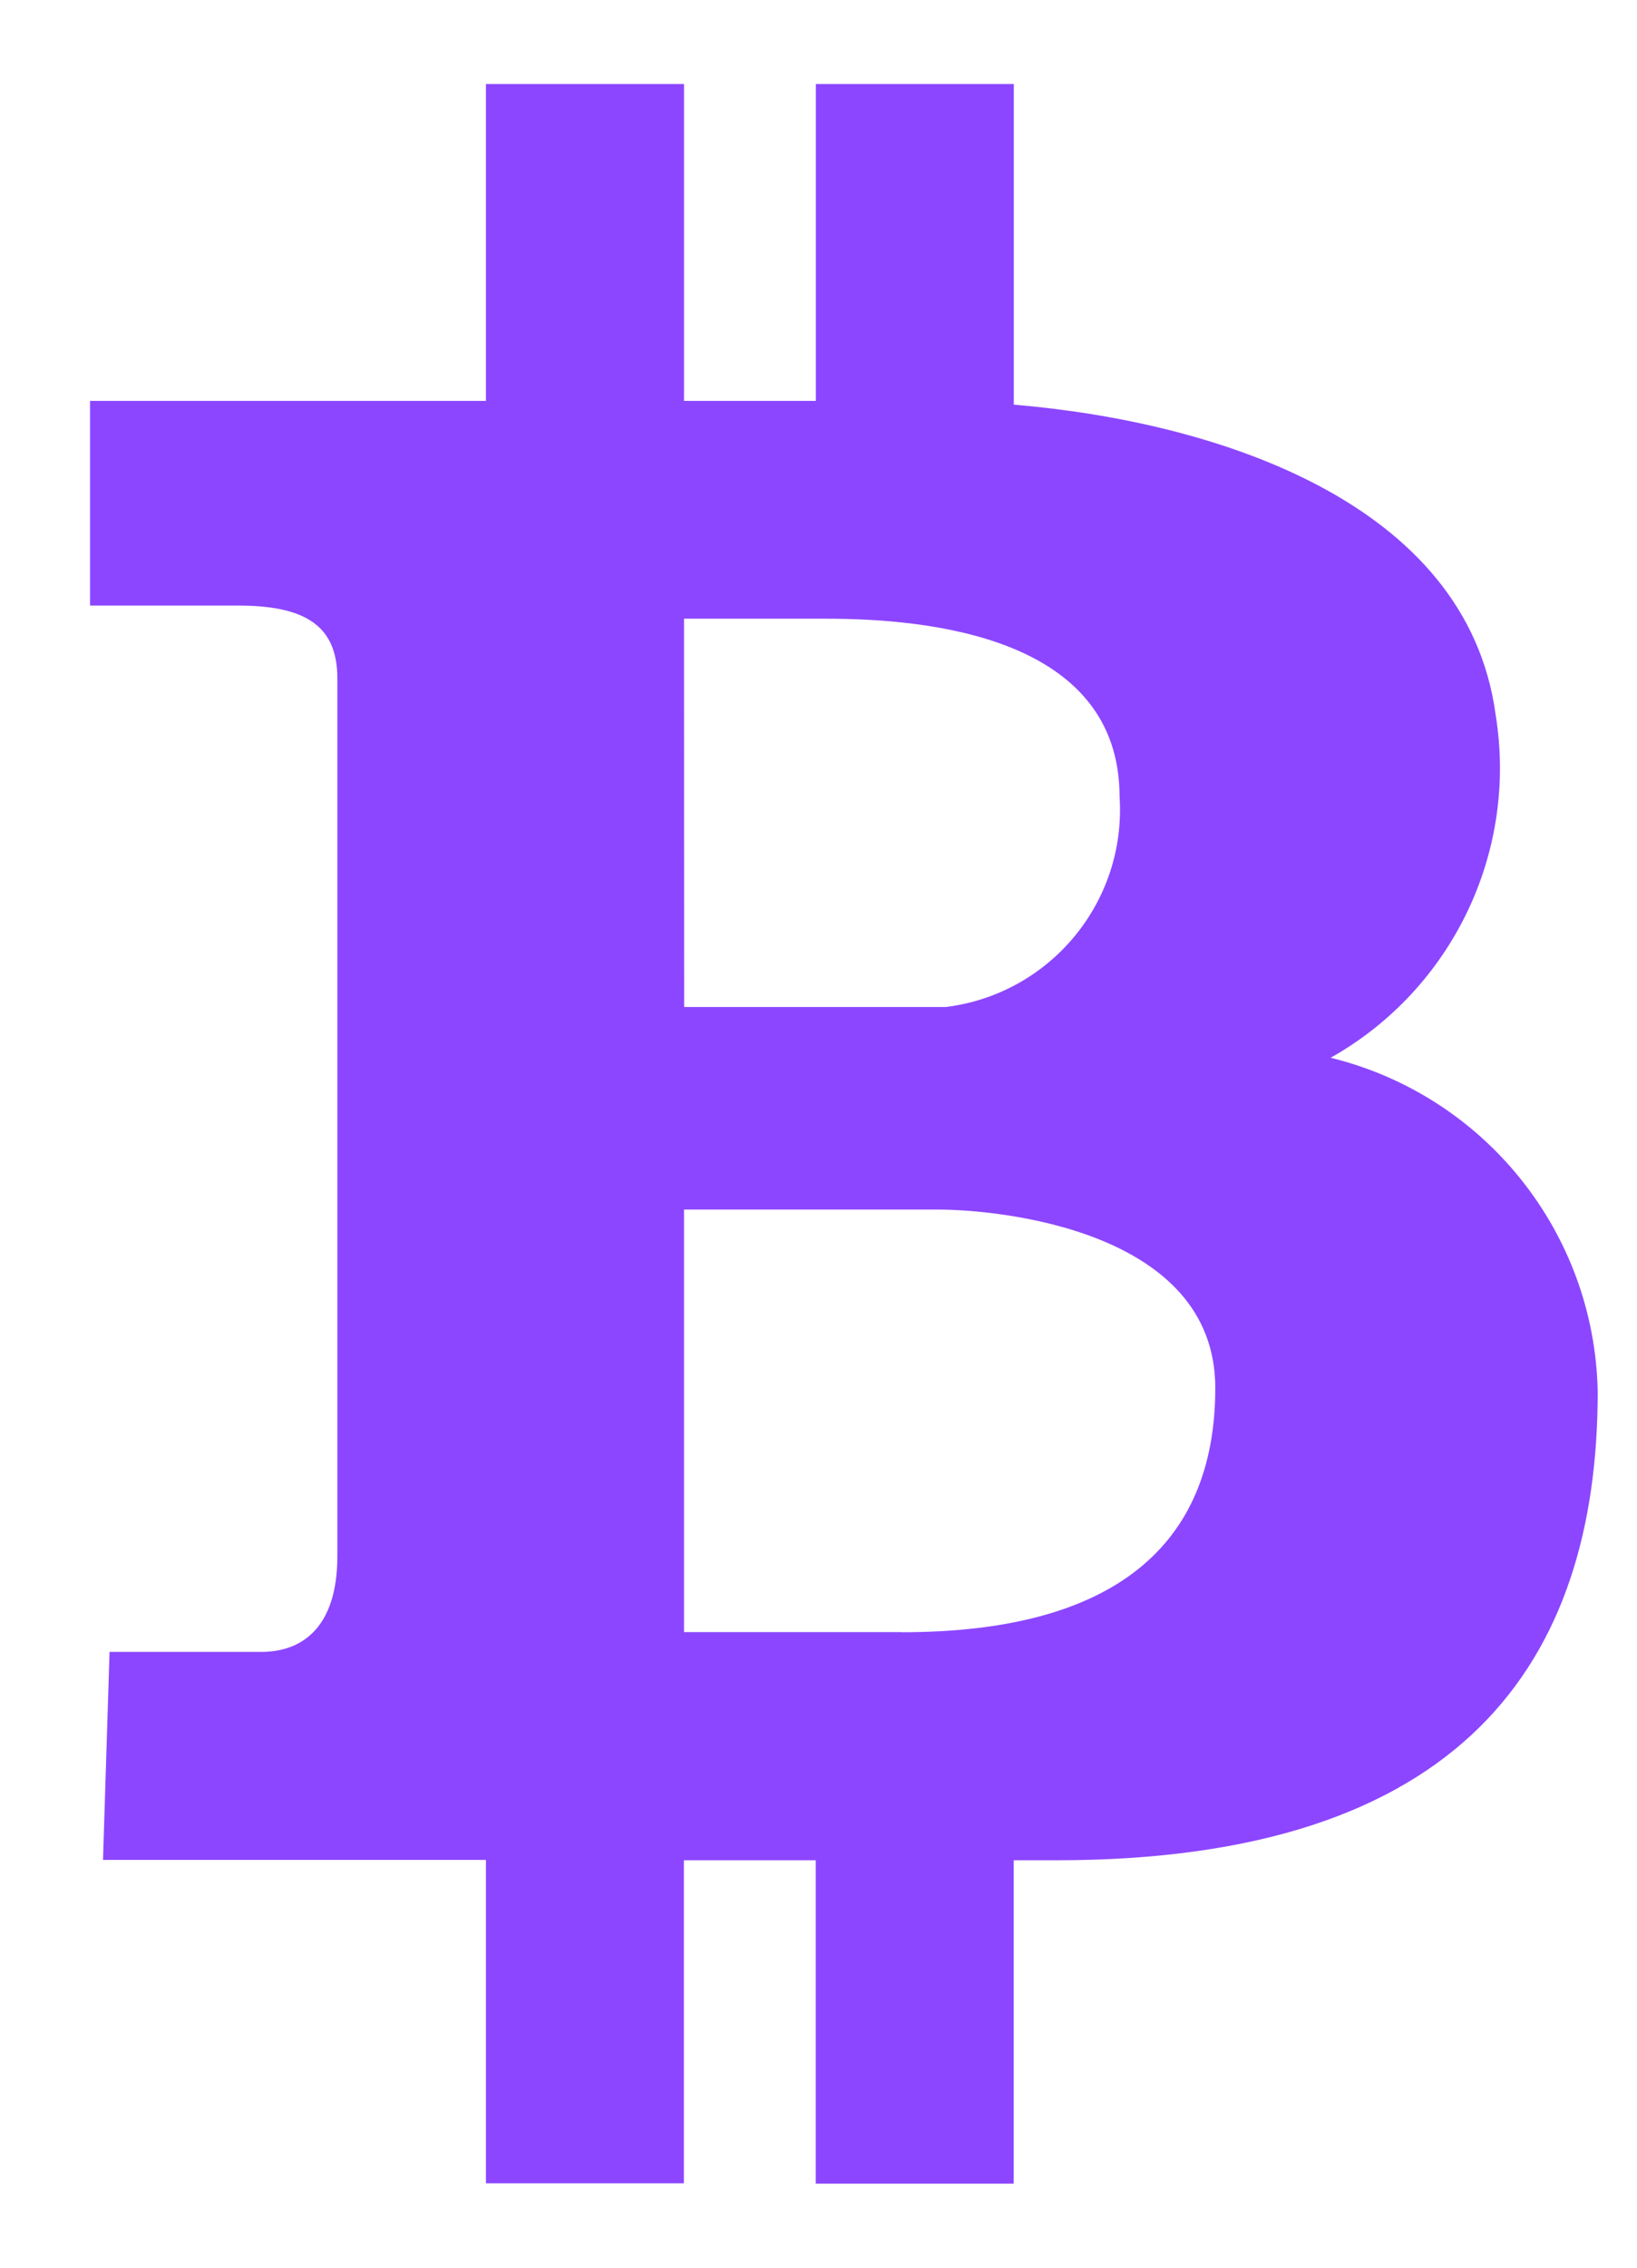 <svg viewBox="0 0 13 18" fill="none" xmlns="http://www.w3.org/2000/svg">
<path fill-rule="evenodd" clip-rule="evenodd" d="M10.567 8.396C11.532 7.853 12.056 6.764 11.877 5.671C11.648 3.983 9.655 3.347 8.051 3.212V0.667H6.479V3.182H5.432V0.667H3.859V3.182H0.715V4.807H1.893C2.418 4.807 2.679 4.963 2.679 5.383V12.352C2.679 12.928 2.39 13.112 2.076 13.112H0.87L0.818 14.763H3.859V17.33H5.431V14.766H6.478V17.333H8.05V14.766H8.391C11.613 14.766 12.688 13.194 12.688 11.046C12.663 9.784 11.793 8.697 10.567 8.396ZM5.432 4.911H6.558C7.344 4.911 8.891 5.042 8.891 6.326C8.945 7.159 8.341 7.889 7.513 7.993H5.433L5.432 4.911ZM7.161 12.955H5.432V9.601H7.449C7.921 9.601 9.651 9.759 9.651 11.017C9.651 12.274 8.838 12.956 7.161 12.956V12.955Z" fill="#8C46FF"/>
</svg>
